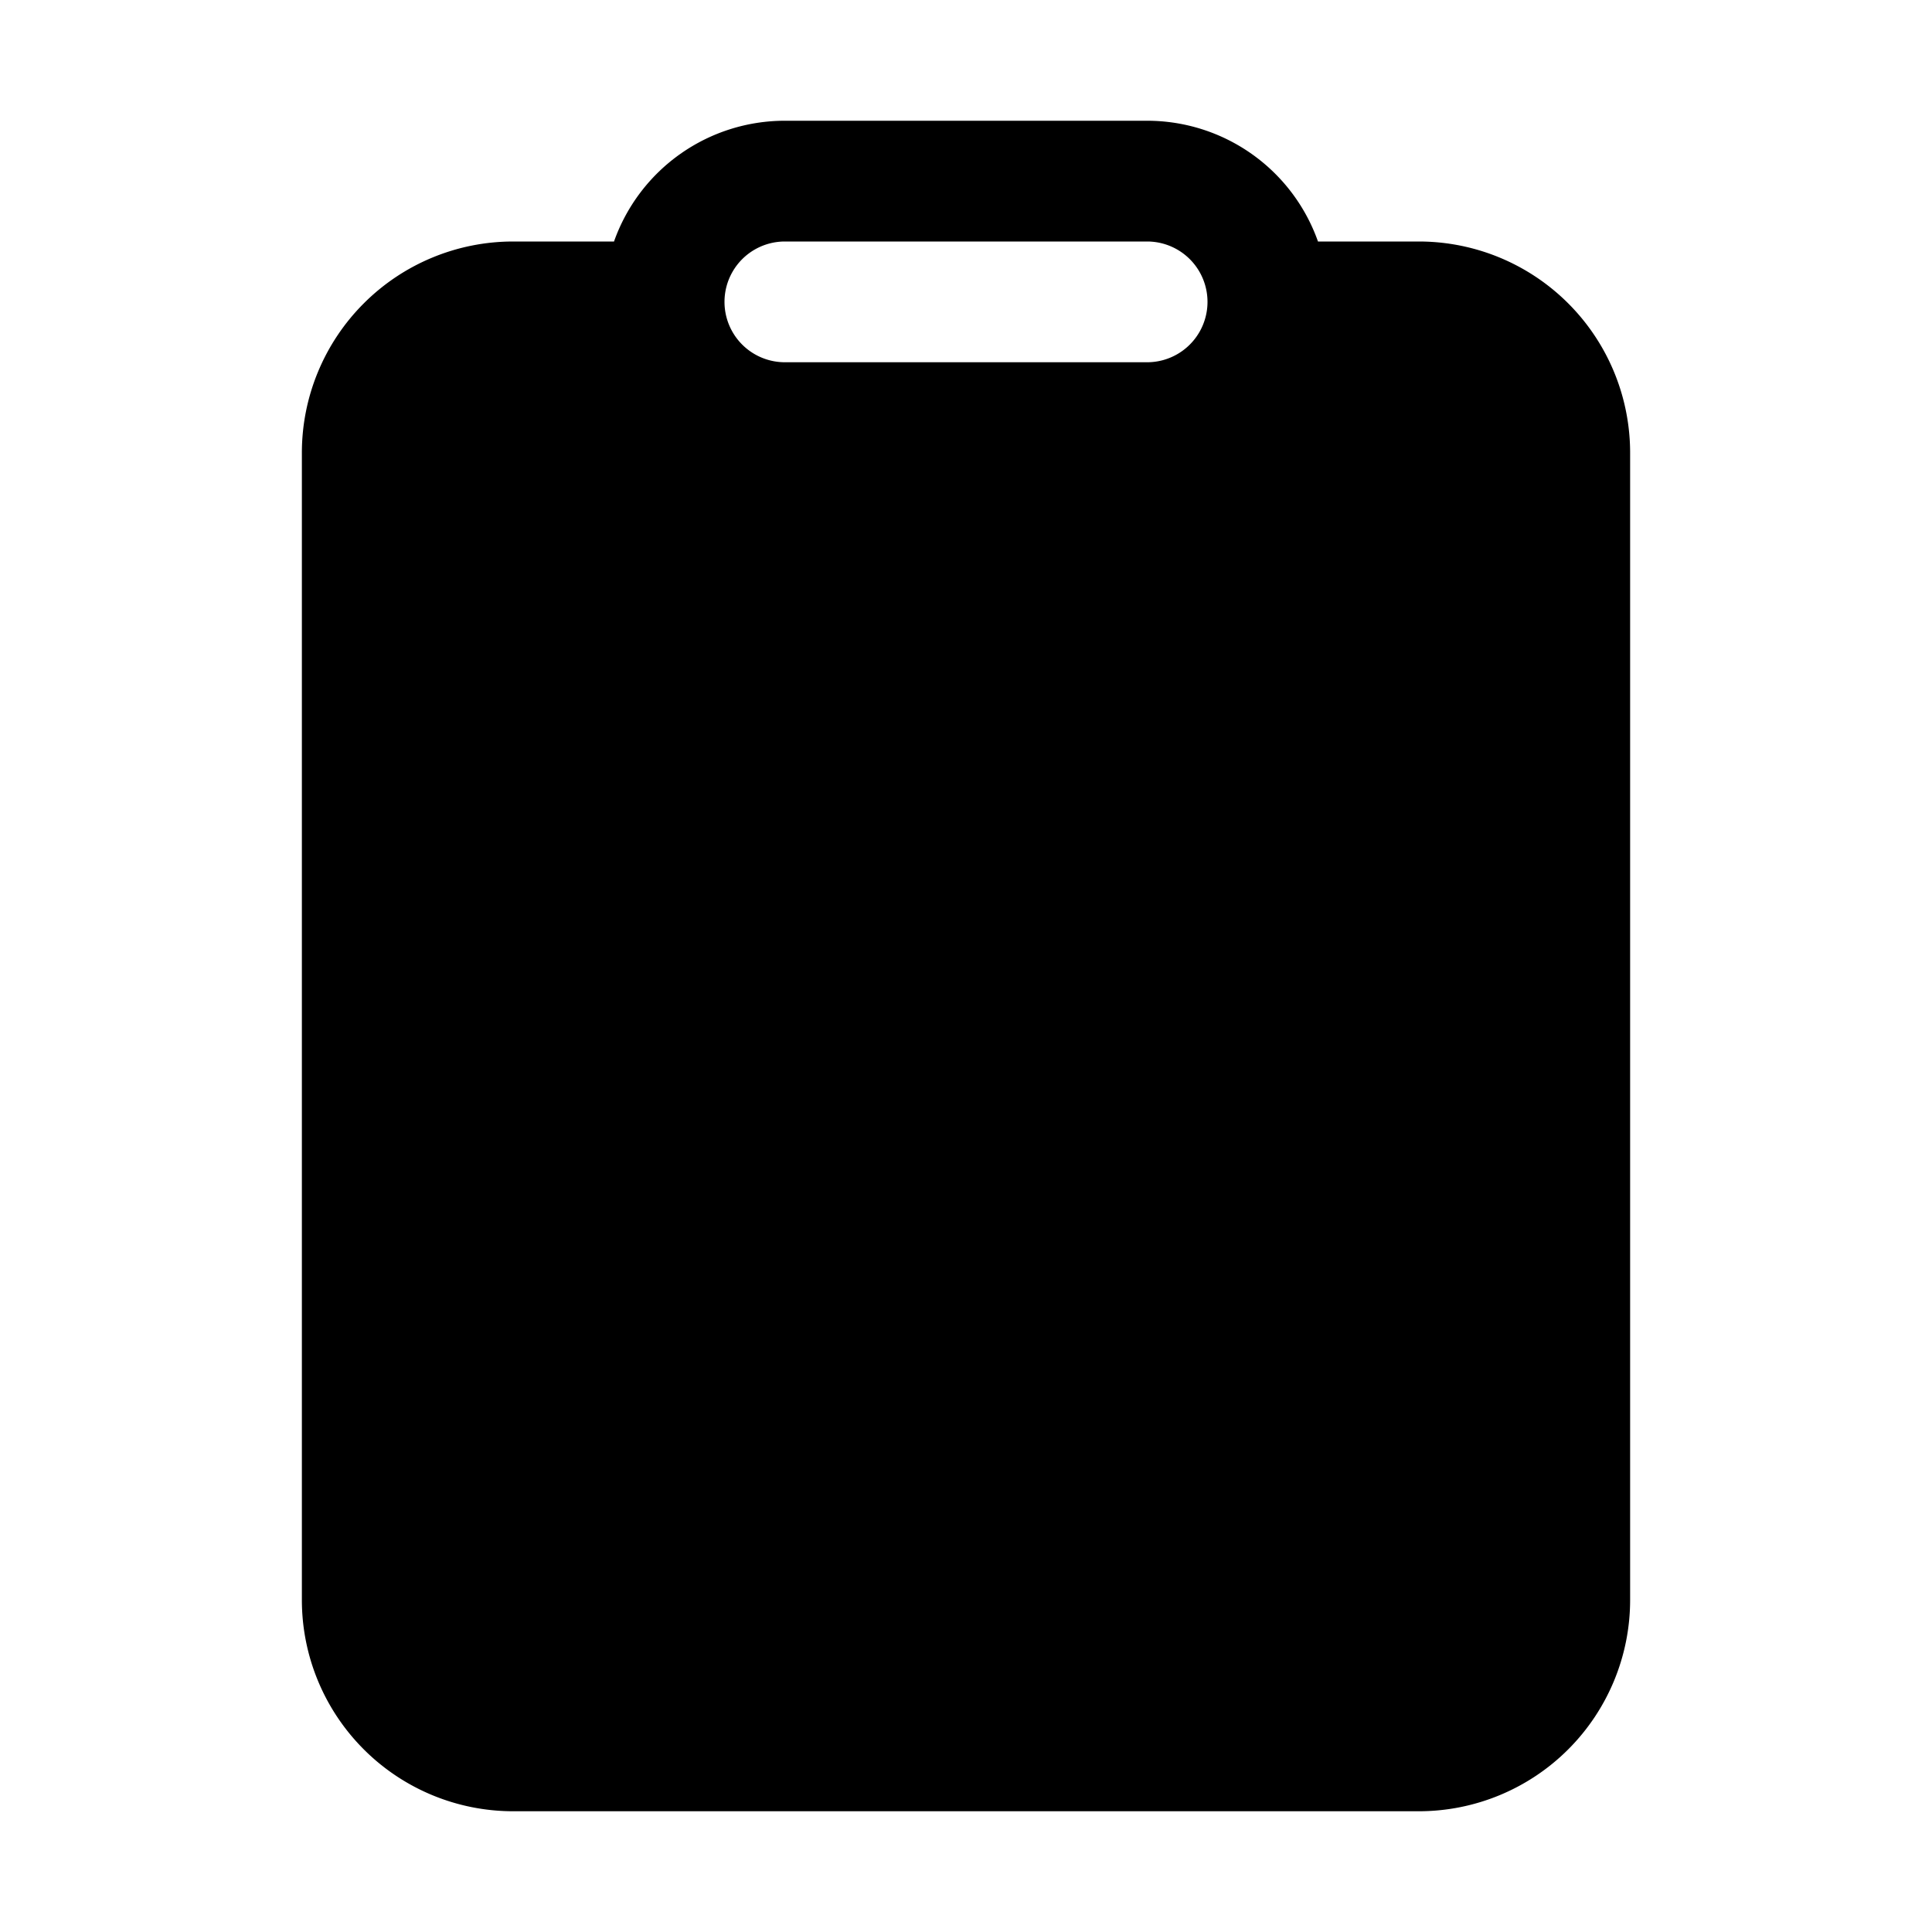 <svg xmlns="http://www.w3.org/2000/svg" width="32" height="32"><path d="M23.5 4h-1.67A3.001 3.001 0 0 0 19 2h-6a3.001 3.001 0 0 0-2.83 2H8.5A3.5 3.5 0 0 0 5 7.5v19A3.5 3.5 0 0 0 8.5 30h15a3.5 3.5 0 0 0 3.5-3.5v-19A3.5 3.5 0 0 0 23.5 4ZM13 4h6a1 1 0 1 1 0 2h-6a1 1 0 1 1 0-2Z"/></svg>